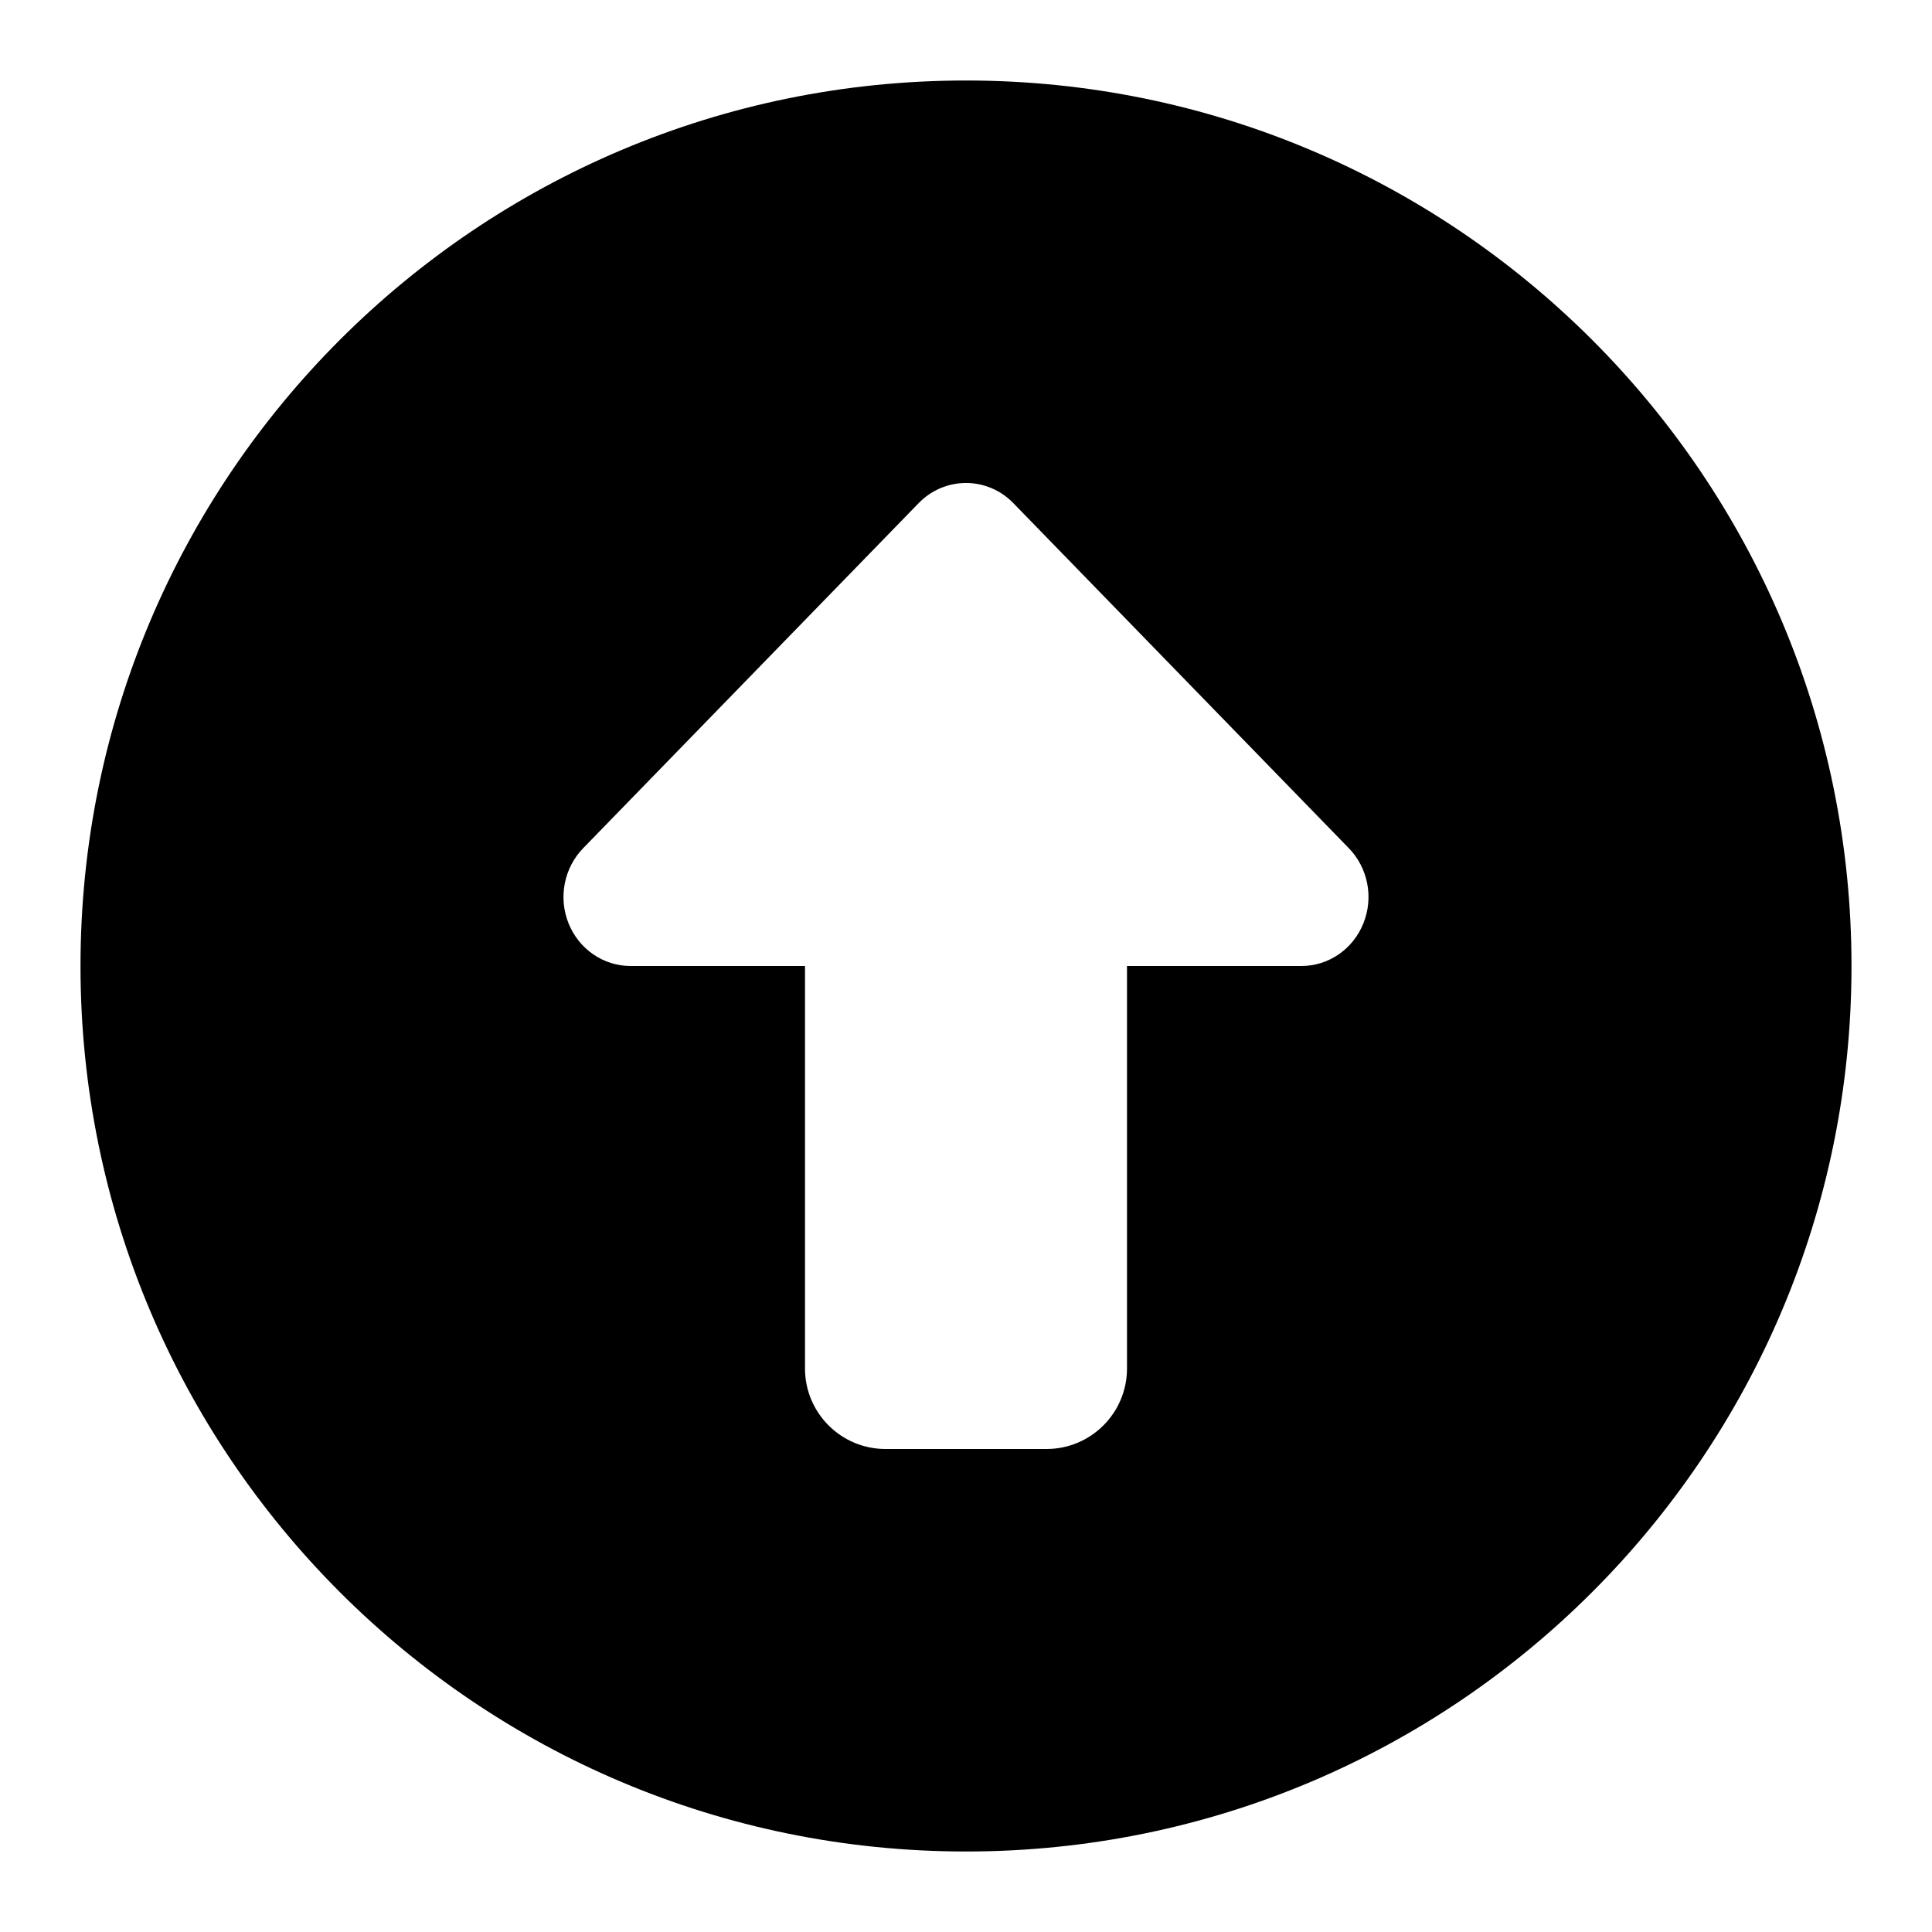 <!DOCTYPE svg PUBLIC "-//W3C//DTD SVG 1.1//EN" "http://www.w3.org/Graphics/SVG/1.1/DTD/svg11.dtd">
<!-- Uploaded to: SVG Repo, www.svgrepo.com, Transformed by: SVG Repo Mixer Tools -->
<svg width="800px" height="800px" viewBox="0 0 24 24" fill="none" xmlns="http://www.w3.org/2000/svg">
<g id="SVGRepo_bgCarrier" stroke-width="0"/>
<g id="SVGRepo_tracerCarrier" stroke-linecap="round" stroke-linejoin="round"/>
<g id="SVGRepo_iconCarrier"> <path fill-rule="evenodd" clip-rule="evenodd" d="M1 12C1 5.925 5.925 1 12 1C18.075 1 23 5.925 23 12C23 18.075 18.075 23 12 23C5.925 23 1 18.075 1 12ZM7.833 12C7.496 12 7.192 11.791 7.063 11.471C6.934 11.151 7.006 10.782 7.244 10.537L11.411 6.251C11.736 5.916 12.264 5.916 12.589 6.251L16.756 10.537C16.994 10.782 17.066 11.151 16.936 11.471C16.808 11.791 16.504 12 16.167 12H14V17C14 17.552 13.552 18 13 18H11C10.448 18 10 17.552 10 17V12H7.833Z" fill="#000000"/> </g>
</svg>